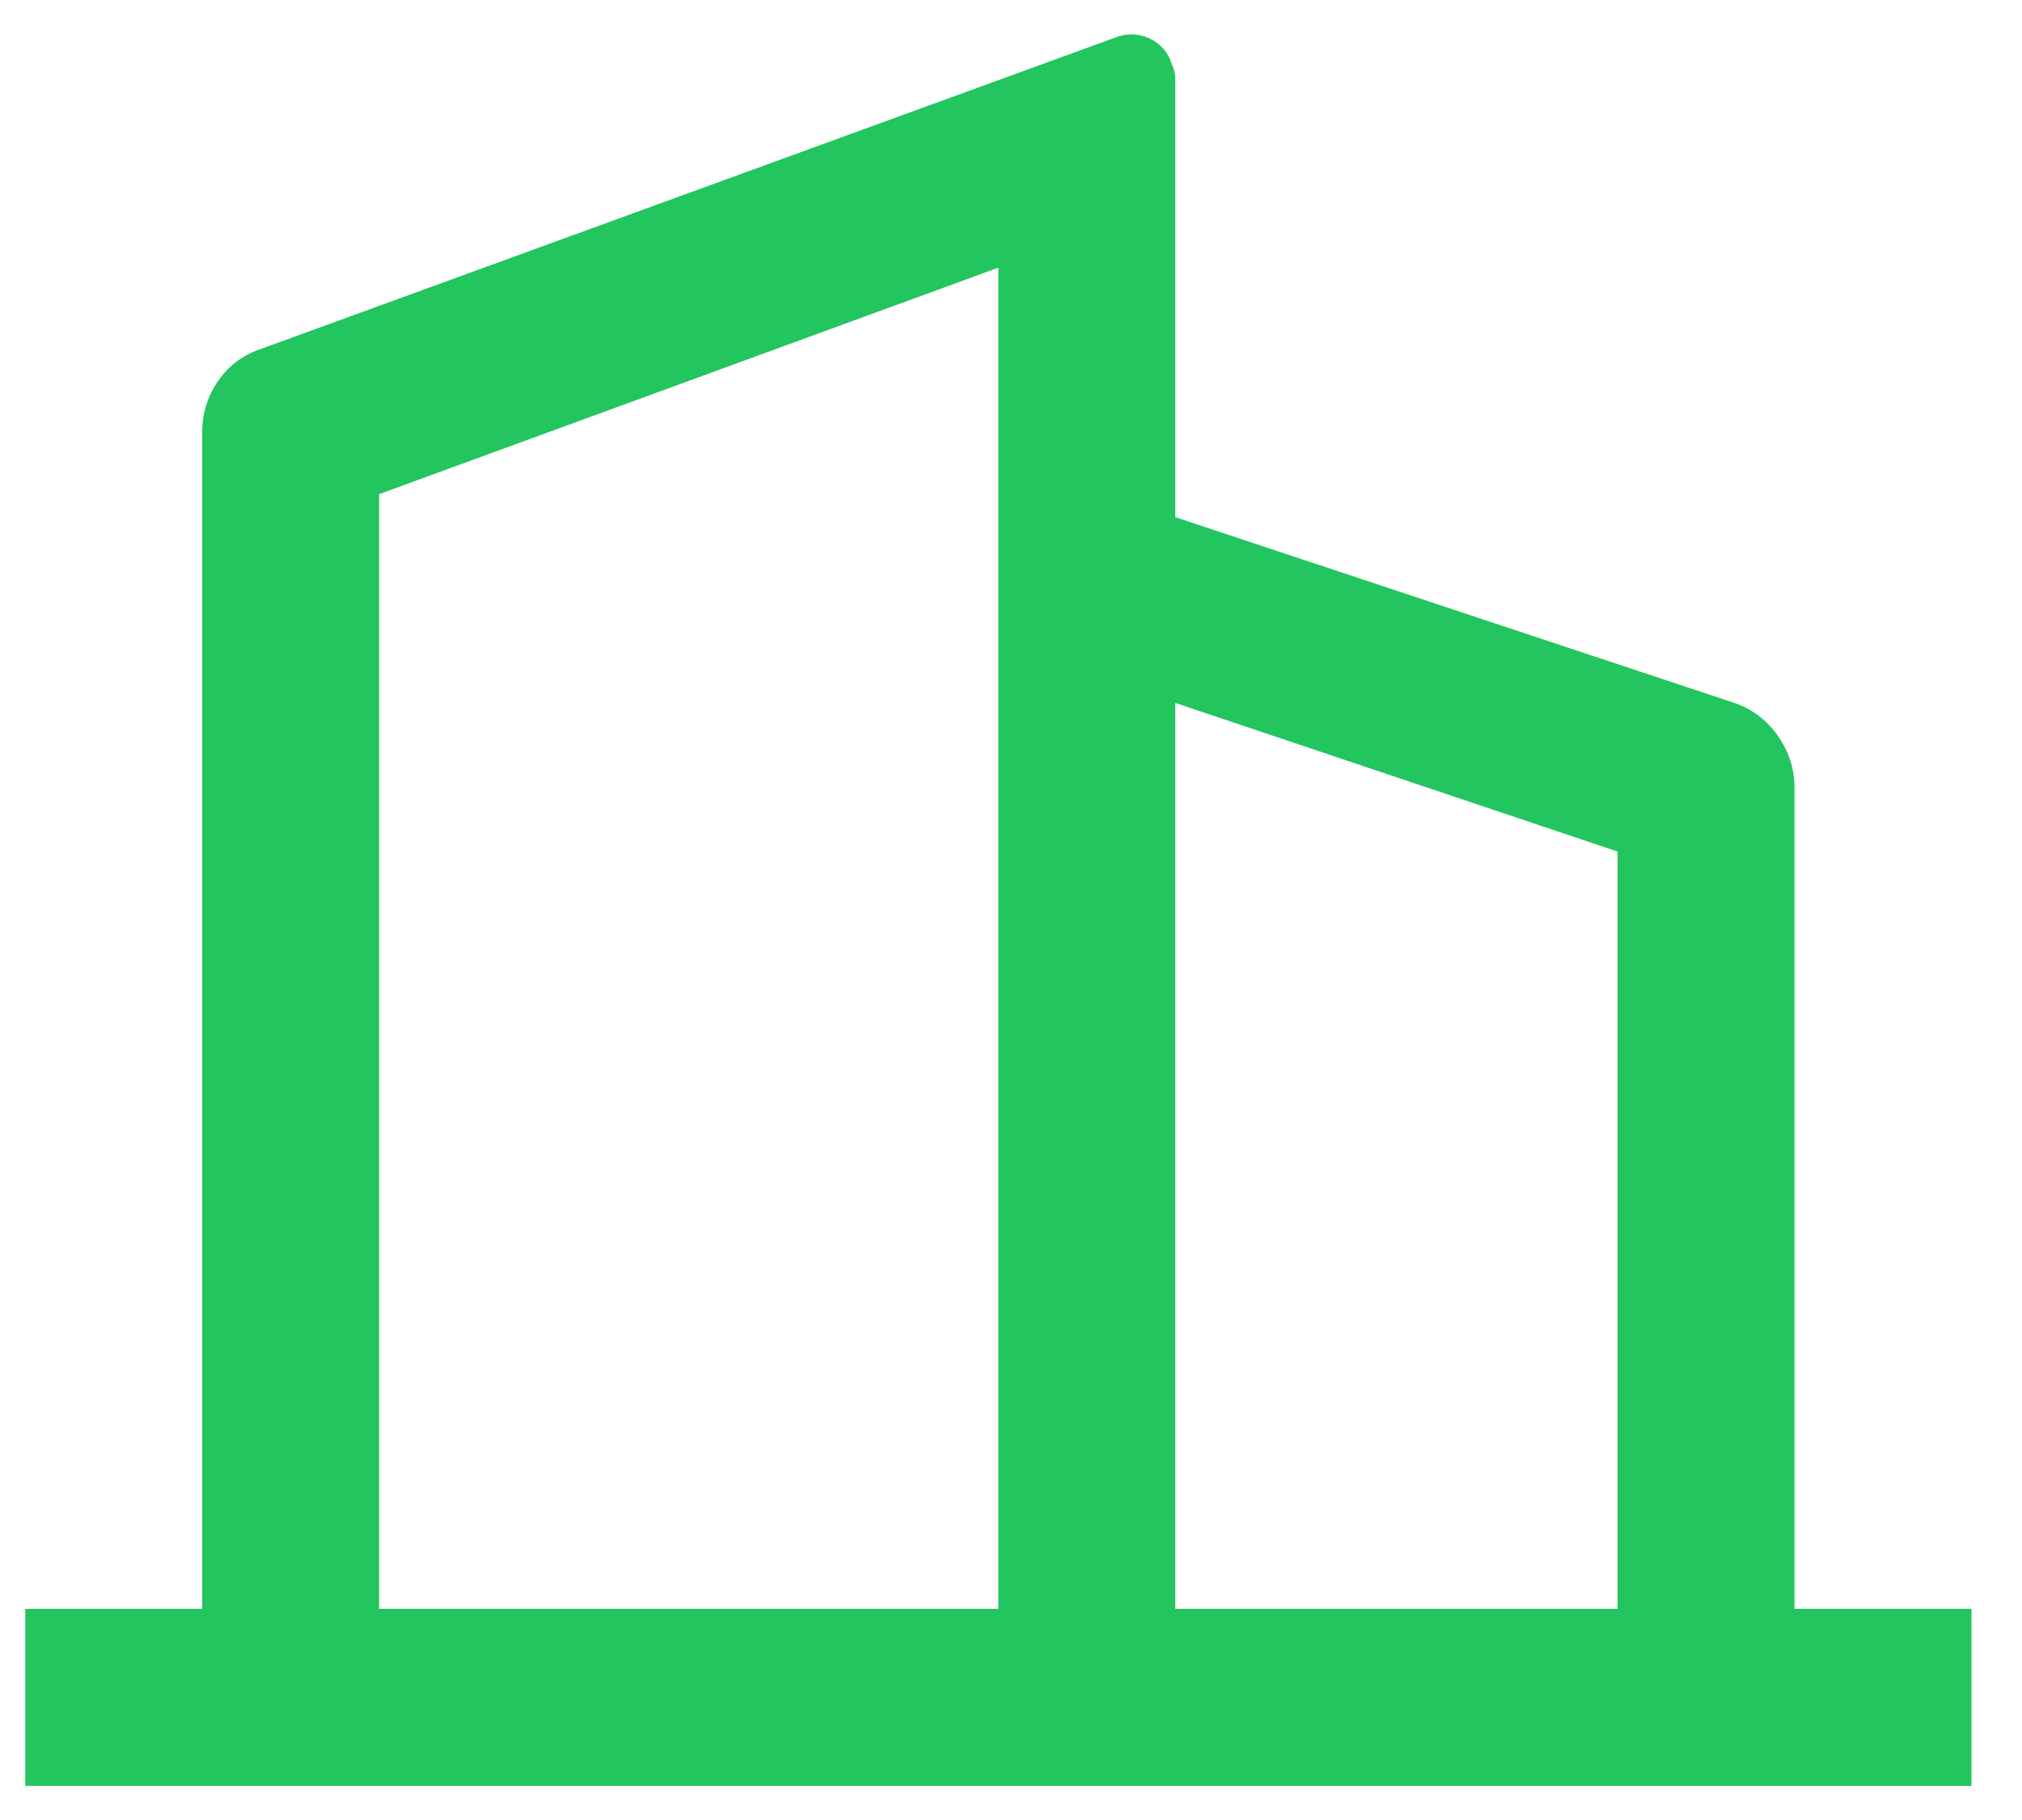<svg width="20" height="18" viewBox="0 0 20 18" fill="none" xmlns="http://www.w3.org/2000/svg">
<path d="M2 15.912V4.275C2 4.088 2.053 3.919 2.158 3.767C2.263 3.616 2.402 3.511 2.578 3.452L11.03 0.372C11.147 0.326 11.26 0.329 11.371 0.381C11.482 0.434 11.555 0.518 11.59 0.635C11.613 0.682 11.625 0.728 11.625 0.775V5.115L17.155 6.952C17.33 7.011 17.473 7.119 17.584 7.276C17.695 7.434 17.75 7.606 17.75 7.792V15.912H19.5V17.663H0.25V15.912H2ZM3.75 15.912H9.875V2.647L3.75 4.887V15.912ZM16 15.912V8.422L11.625 6.952V15.912H16Z" fill="#22C55E"/>
</svg>

